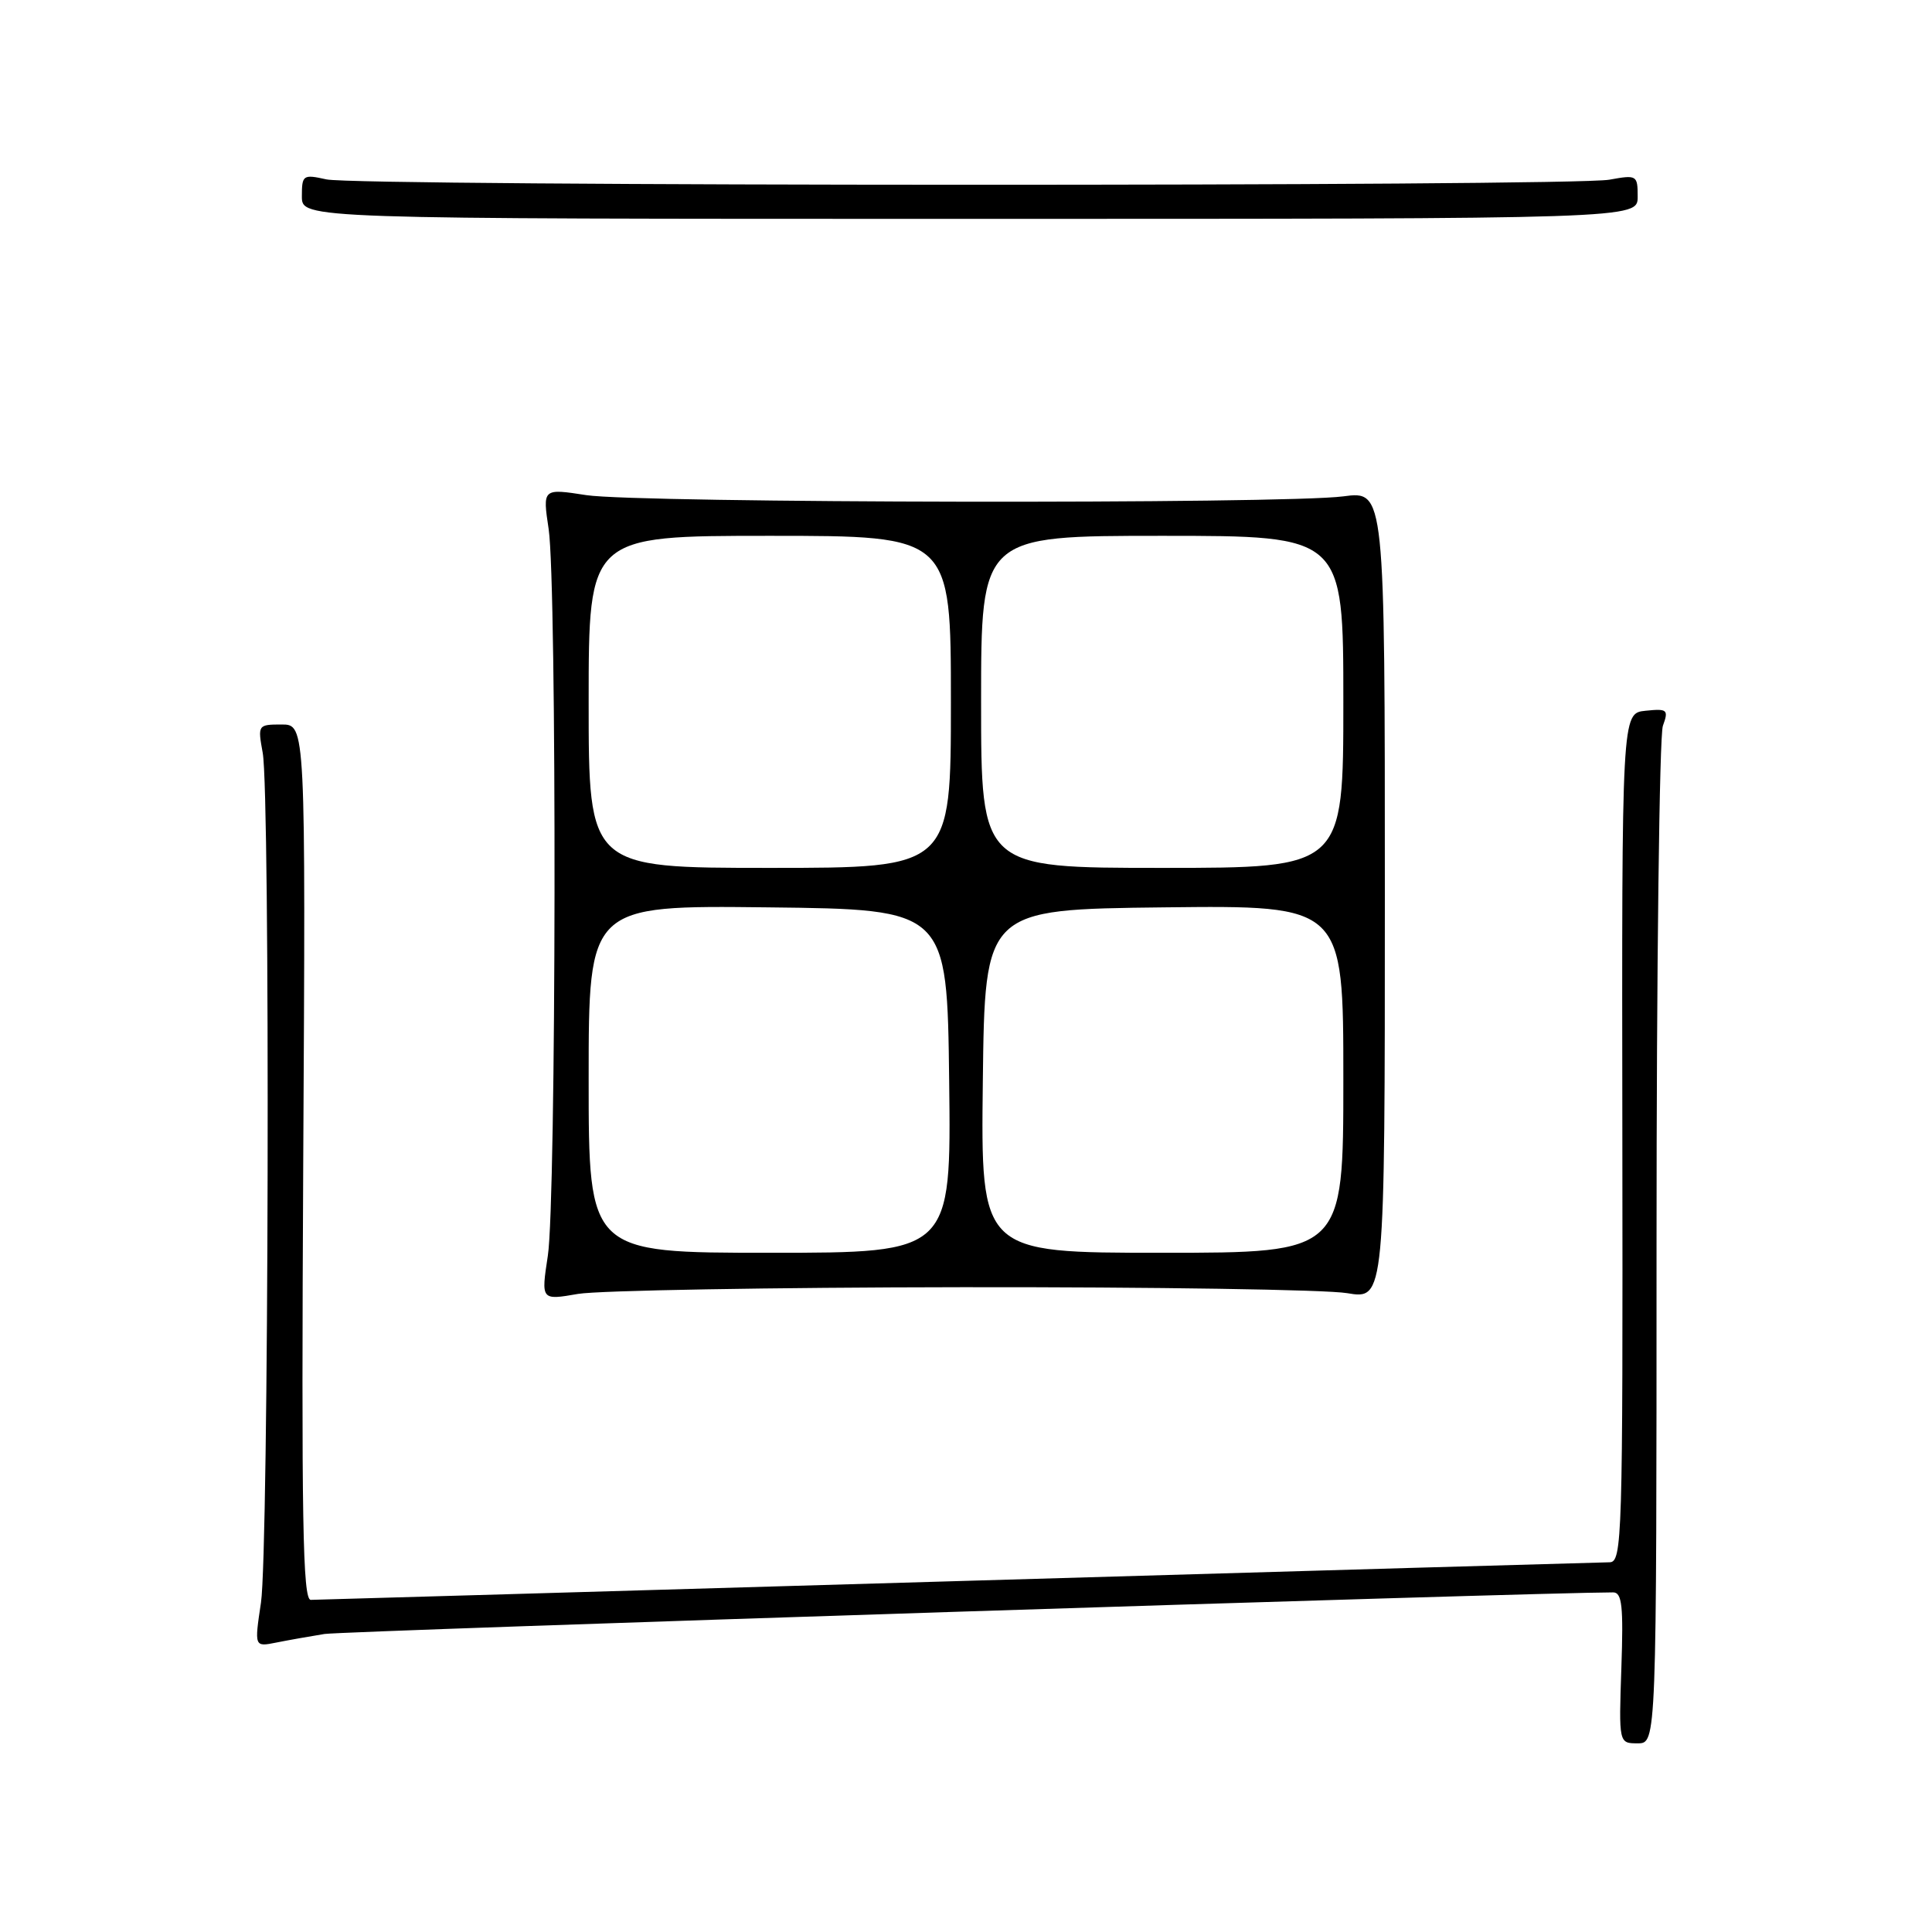 <?xml version="1.0" encoding="UTF-8" standalone="no"?>
<!DOCTYPE svg PUBLIC "-//W3C//DTD SVG 1.1//EN" "http://www.w3.org/Graphics/SVG/1.1/DTD/svg11.dtd" >
<svg xmlns="http://www.w3.org/2000/svg" xmlns:xlink="http://www.w3.org/1999/xlink" version="1.1" viewBox="0 0 256 256">
 <g >
 <path fill="currentColor"
d=" M 219.50 164.75 C 219.50 128.31 219.88 97.46 220.34 96.18 C 221.12 94.03 220.94 93.88 218.03 94.18 C 214.89 94.50 214.89 94.50 214.97 150.75 C 215.04 203.96 214.95 207.00 213.27 207.01 C 212.30 207.02 173.47 208.14 127.00 209.50 C 80.53 210.86 41.91 211.98 41.18 211.99 C 40.11 212.00 39.93 201.44 40.18 154.00 C 40.50 96.00 40.50 96.00 37.31 96.00 C 34.17 96.00 34.14 96.06 34.81 99.75 C 35.82 105.26 35.61 205.49 34.58 212.36 C 33.70 218.23 33.70 218.23 36.60 217.65 C 38.19 217.33 41.08 216.82 43.00 216.51 C 45.56 216.11 203.78 211.00 213.75 211.00 C 214.93 211.00 215.12 212.83 214.84 221.00 C 214.50 231.00 214.50 231.00 217.00 231.00 C 219.50 231.00 219.50 231.00 219.50 164.75 Z  M 127.50 170.56 C 152.80 170.53 175.75 170.88 178.50 171.35 C 183.50 172.19 183.50 172.19 183.50 118.62 C 183.50 65.04 183.50 65.04 178.00 65.77 C 170.13 66.81 84.63 66.67 77.70 65.61 C 71.89 64.71 71.89 64.71 72.70 70.11 C 73.80 77.52 73.71 159.10 72.59 166.40 C 71.69 172.30 71.69 172.30 76.59 171.45 C 79.29 170.99 102.20 170.59 127.50 170.56 Z  M 217.00 26.06 C 217.00 23.21 216.89 23.15 213.25 23.81 C 208.22 24.73 47.39 24.70 43.25 23.77 C 40.15 23.08 40.00 23.19 40.00 26.02 C 40.00 29.00 40.00 29.00 128.50 29.00 C 217.00 29.00 217.00 29.00 217.00 26.06 Z  M 78.00 142.98 C 78.00 119.96 78.00 119.96 101.75 120.23 C 125.50 120.50 125.50 120.50 125.77 143.25 C 126.04 166.00 126.04 166.00 102.02 166.00 C 78.00 166.00 78.00 166.00 78.00 142.98 Z  M 130.23 143.25 C 130.50 120.50 130.50 120.50 154.25 120.23 C 178.00 119.96 178.00 119.96 178.00 142.98 C 178.00 166.00 178.00 166.00 153.98 166.00 C 129.96 166.00 129.96 166.00 130.23 143.25 Z  M 78.00 93.00 C 78.00 71.00 78.00 71.00 102.00 71.00 C 126.00 71.00 126.00 71.00 126.00 93.00 C 126.00 115.00 126.00 115.00 102.00 115.00 C 78.00 115.00 78.00 115.00 78.00 93.00 Z  M 130.00 93.00 C 130.00 71.00 130.00 71.00 154.00 71.00 C 178.00 71.00 178.00 71.00 178.00 93.00 C 178.00 115.00 178.00 115.00 154.00 115.00 C 130.00 115.00 130.00 115.00 130.00 93.00 Z "/>
</g>
</svg>